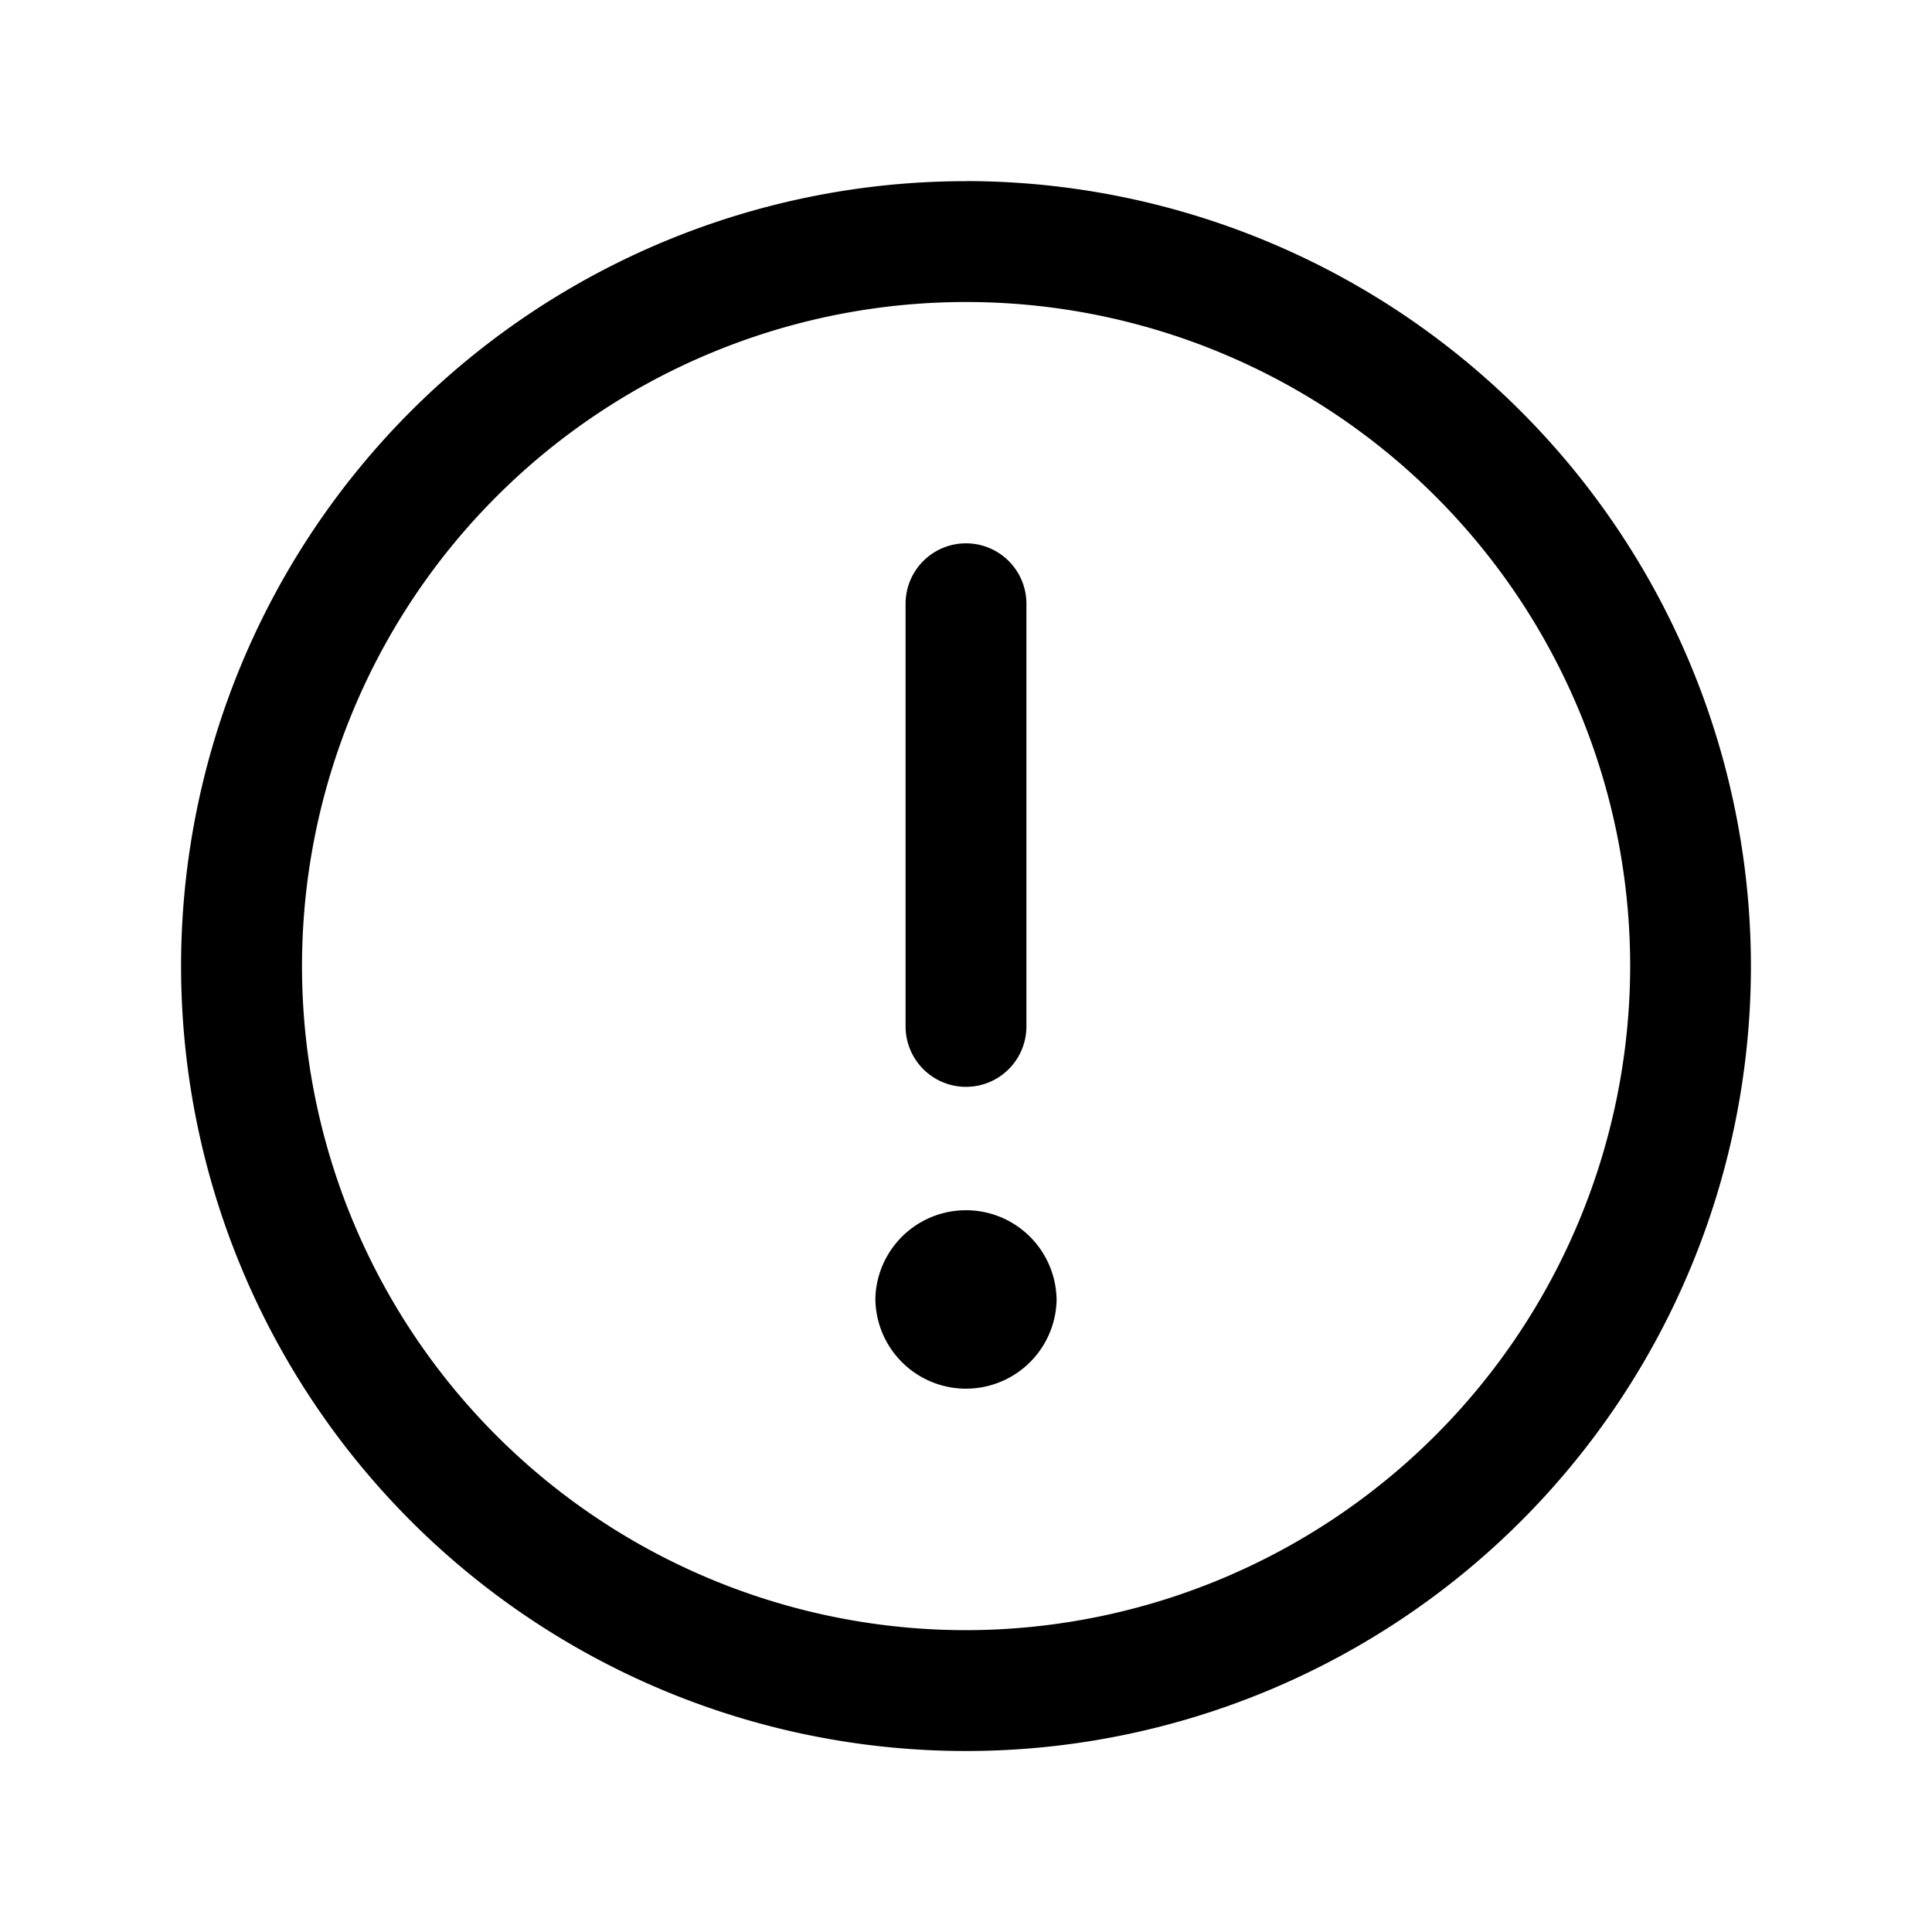 <svg xmlns="http://www.w3.org/2000/svg" width="22" height="22" fill="none"><path fill="#000" d="M11 2.063A8.938 8.938 0 1 0 19.938 11 8.947 8.947 0 0 0 11 2.062Zm0 16.5A7.562 7.562 0 1 1 18.563 11 7.572 7.572 0 0 1 11 18.563Zm-.688-6.875V6.875a.687.687 0 1 1 1.376 0v4.813a.687.687 0 1 1-1.376 0Zm1.72 3.093a1.032 1.032 0 1 1-2.064 0 1.032 1.032 0 0 1 2.063 0Z"/></svg>